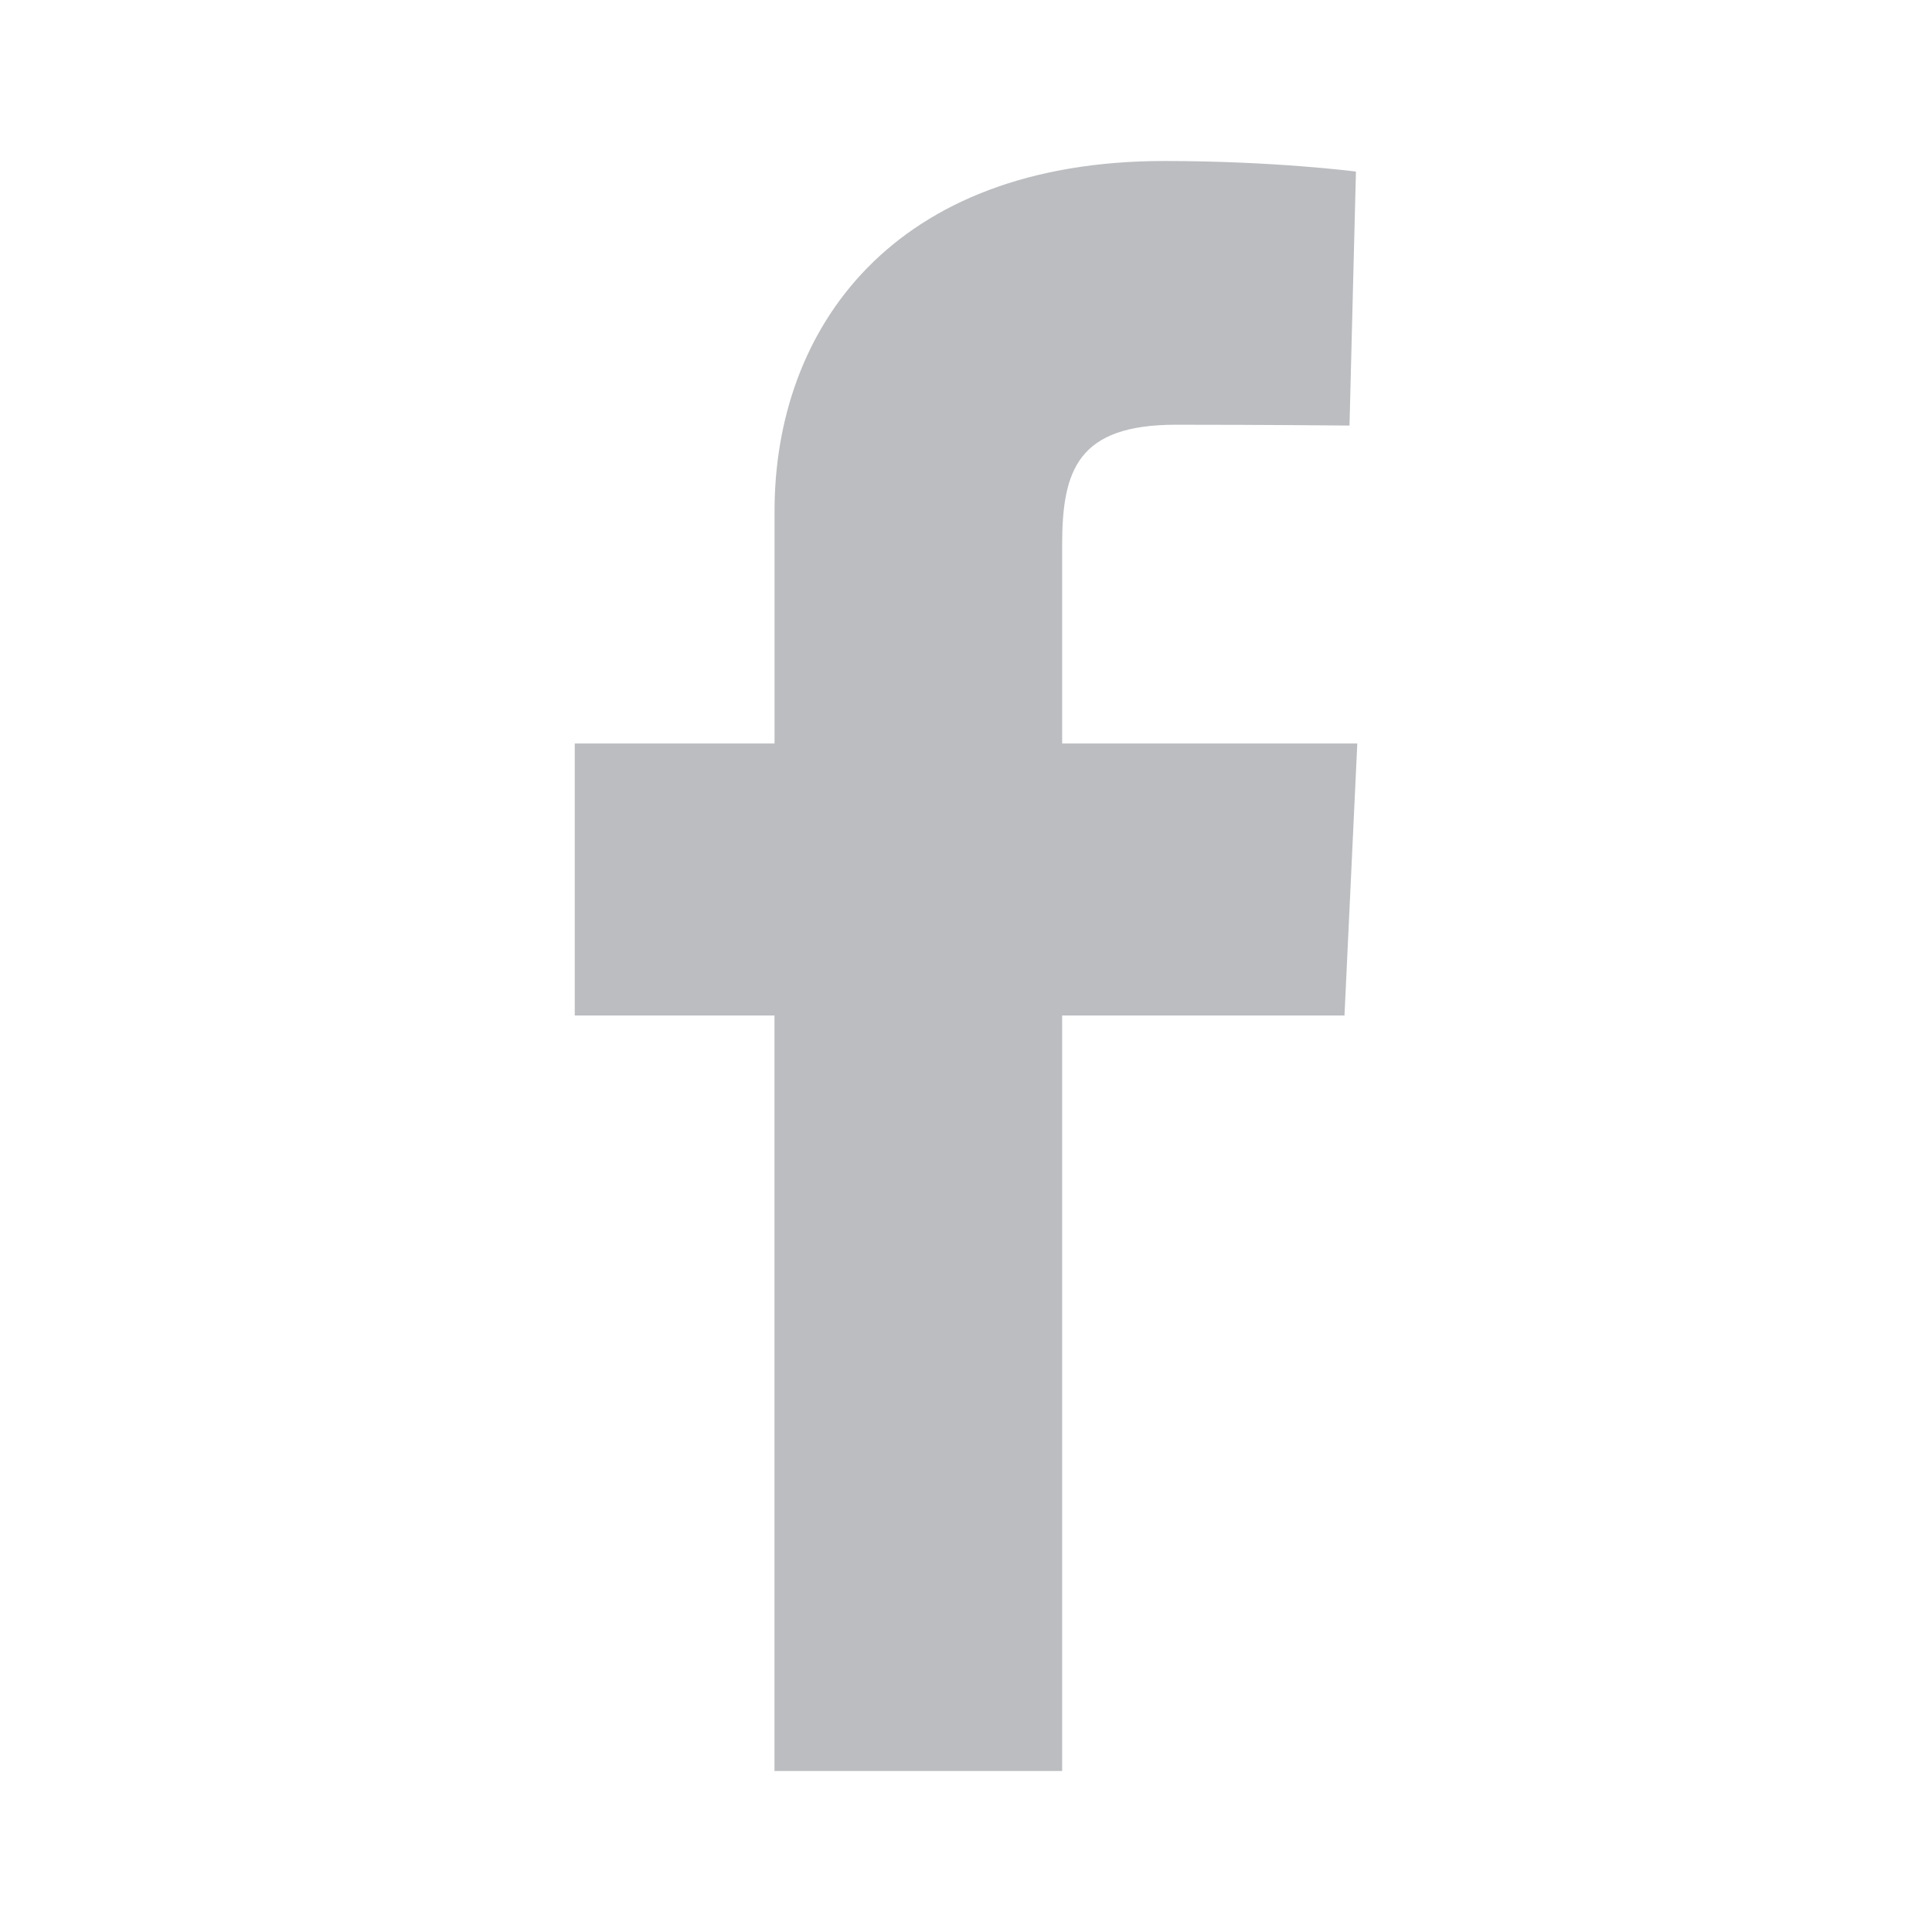 <?xml version="1.0" encoding="utf-8"?>
<!-- Generator: Adobe Illustrator 16.0.4, SVG Export Plug-In . SVG Version: 6.00 Build 0)  -->
<!DOCTYPE svg PUBLIC "-//W3C//DTD SVG 1.1//EN" "http://www.w3.org/Graphics/SVG/1.1/DTD/svg11.dtd">
<svg version="1.1" id="Layer_1" xmlns="http://www.w3.org/2000/svg" xmlns:xlink="http://www.w3.org/1999/xlink" x="0px" y="0px"
	 width="30px" height="30px" viewBox="0 0 30 30" enable-background="new 0 0 30 30" xml:space="preserve">
<path fill="#BBBDC0" d="M12.026,27.5V15.769H8.925v-4.224h3.102c0,0,0-1.73,0-3.607c0-2.834,1.832-5.438,6.054-5.438
	c1.71,0,2.974,0.164,2.974,0.164l-0.1,3.944c0,0-1.289-0.013-2.695-0.013c-1.522,0-1.767,0.702-1.767,1.866c0,0.921,0-1.962,0,3.084
	h4.583l-0.199,4.224h-4.384V27.5H12.026z"/>
</svg>
